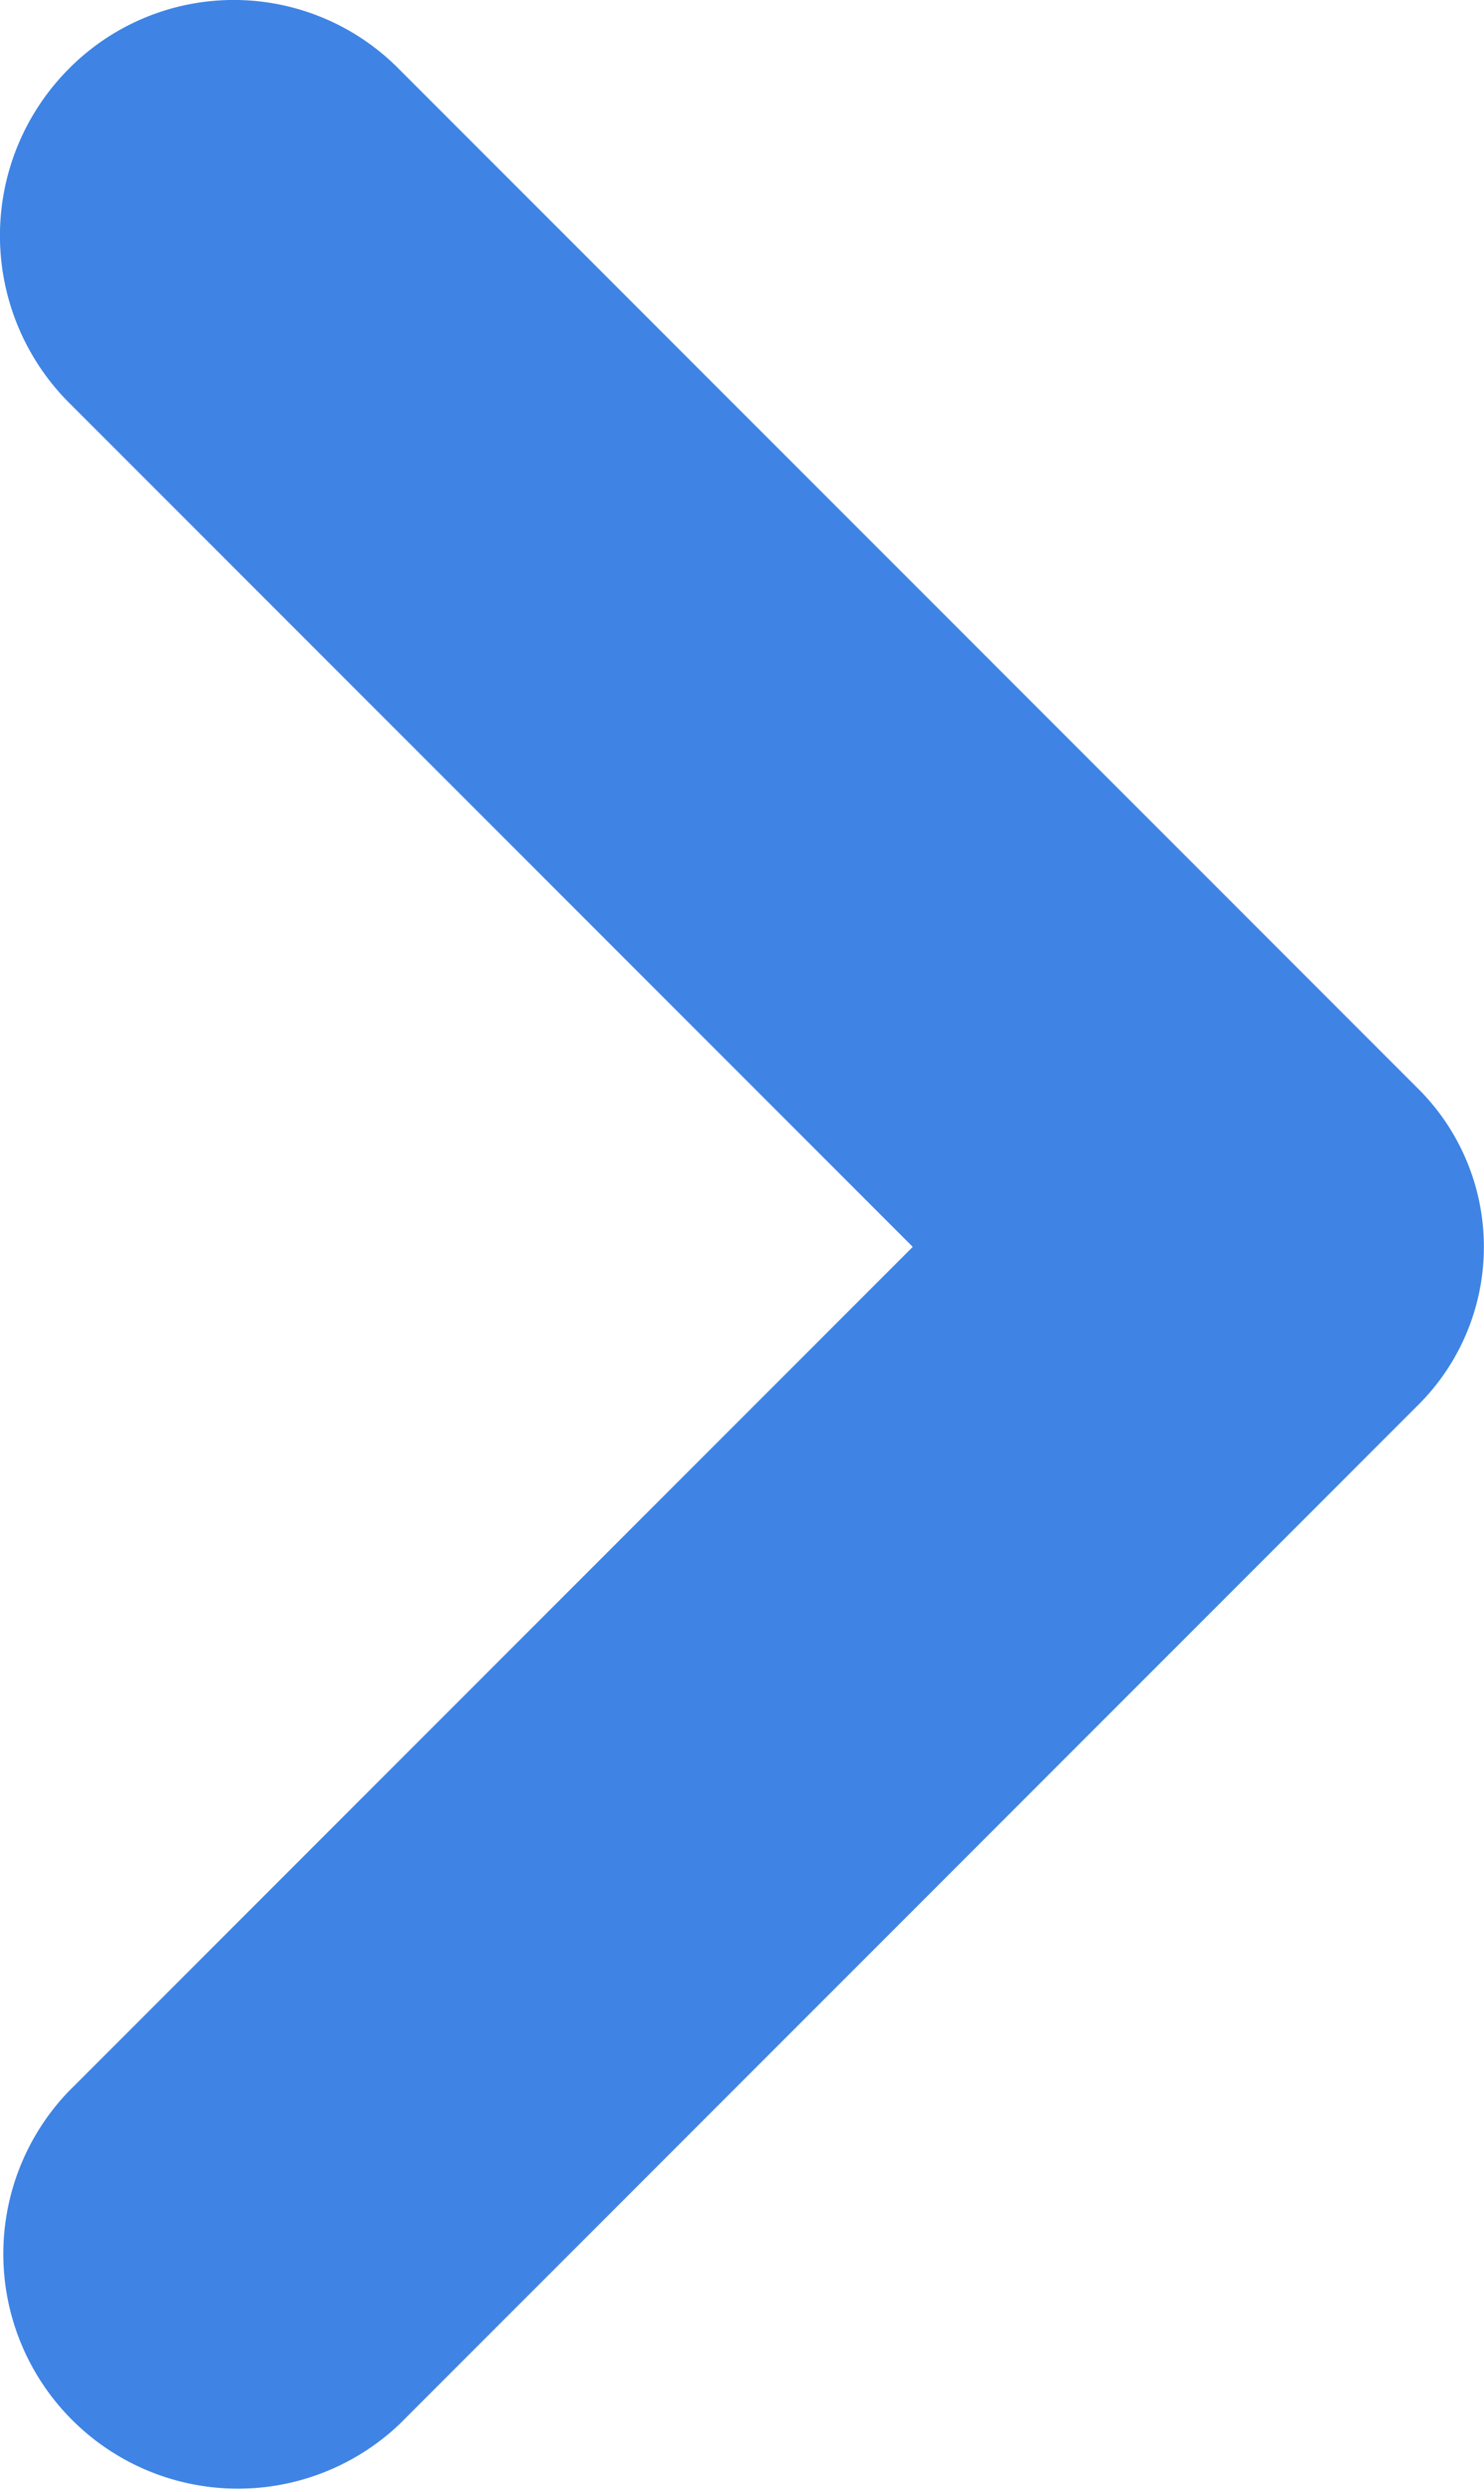 <svg xmlns="http://www.w3.org/2000/svg" width="6.71" height="11.263" viewBox="0 0 6.71 11.263">
  <path id="Path_27409" data-name="Path 27409" d="M2922.07,4994l-3.82-3.82a1.069,1.069,0,0,1,0-1.5,1.05,1.05,0,0,1,1.5,0l4.61,4.61a1.008,1.008,0,0,1,0,1.42l-4.61,4.61a1.061,1.061,0,0,1-1.5-1.5Z" transform="translate(-2917.943 -4988.365)" fill="#3f84e5"/>
</svg>
